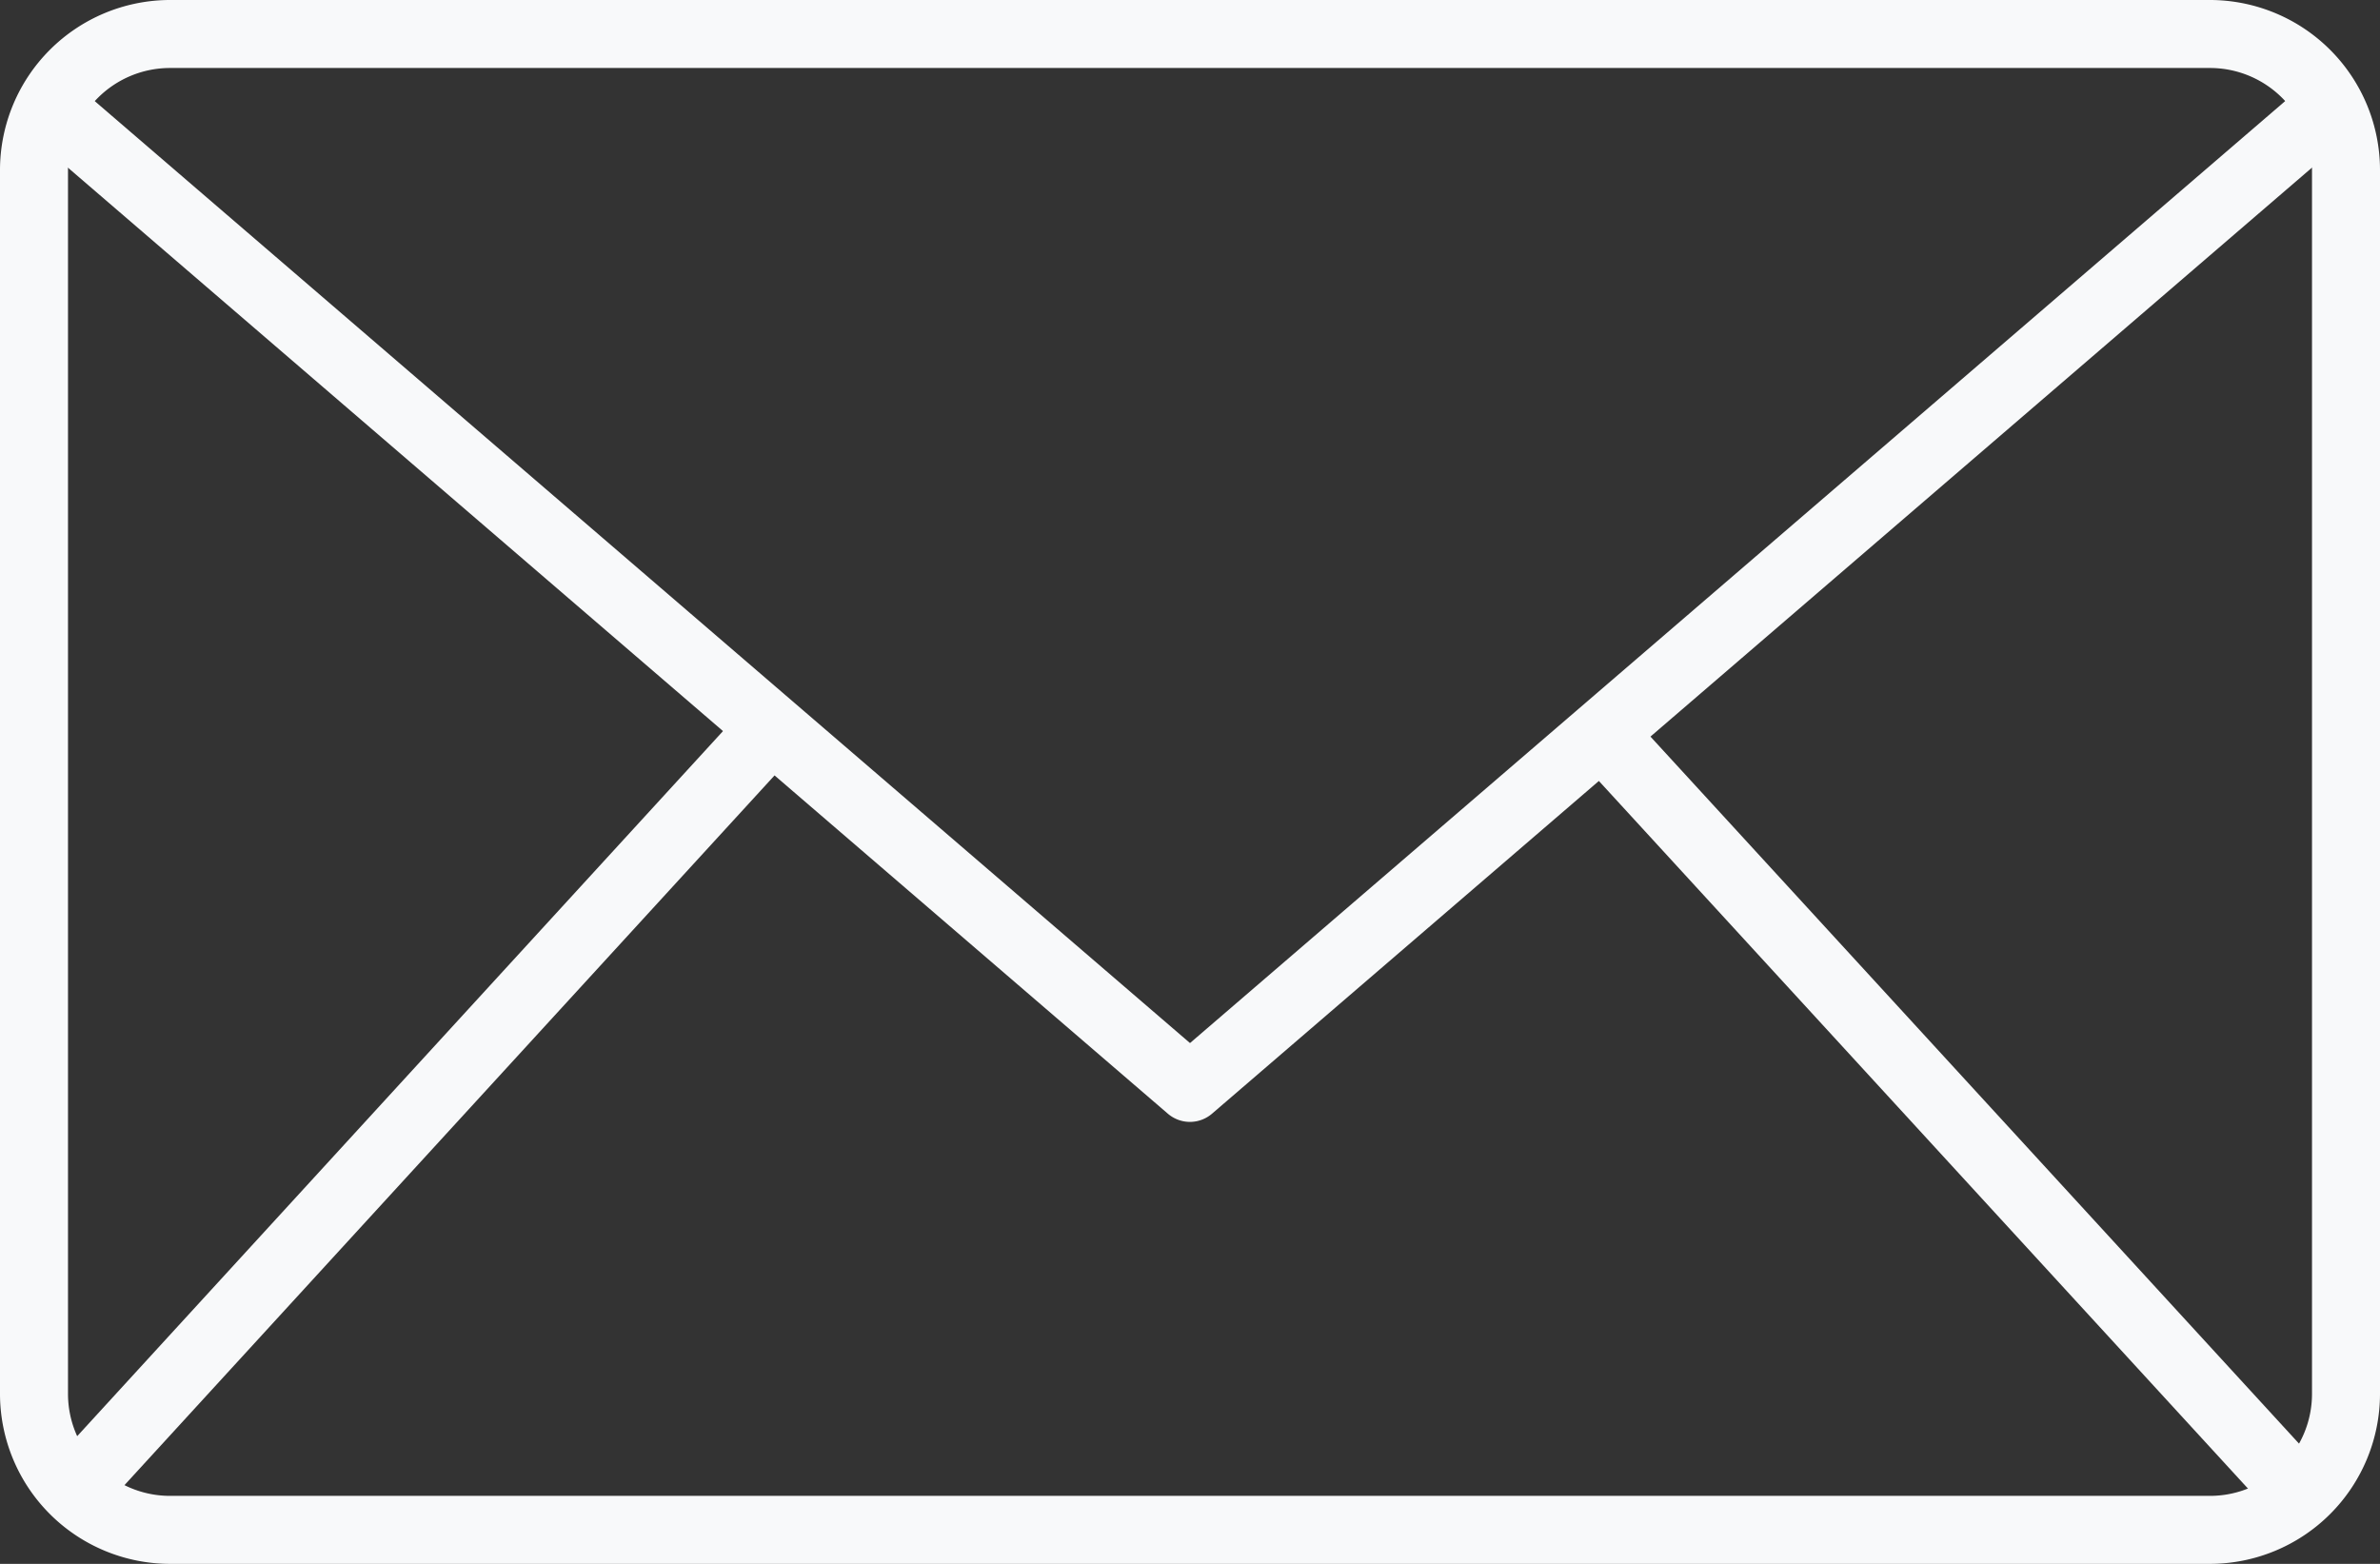 <svg xmlns="http://www.w3.org/2000/svg" width="70" height="46" viewBox="0 0 70 46">
  <rect x="0" y="0" width="70" height="46" fill="#333333" stroke="none"/>
  <g id="email" transform="translate(-2 -14)">
    <g id="_2_PT" data-name="2 PT">
      <path id="Trazado_603" data-name="Trazado 603" d="M67,60H7a5.006,5.006,0,0,1-5-5V19a5.006,5.006,0,0,1,5-5H67a5.006,5.006,0,0,1,5,5V55a5.006,5.006,0,0,1-5,5ZM7,16a3,3,0,0,0-3,3V55a3,3,0,0,0,3,3H67a3,3,0,0,0,3-3V19a3,3,0,0,0-3-3Z" fill="#f8f9fa"/>
      <path id="Trazado_604" data-name="Trazado 604" d="M37,47a1,1,0,0,1-.652-.242L2.808,17.908l1.3-1.517L37,44.681l32.888-28.29,1.3,1.517-33.54,28.85A1,1,0,0,1,37,47Z" fill="#f8f9fa"/>
      <path id="Trazado_605" data-name="Trazado 605" d="M58.37,31.595h2v30.4h-2Z" transform="translate(-16.016 52.413) rotate(-42.528)" fill="#f8f9fa"/>
      <path id="Trazado_606" data-name="Trazado 606" d="M-.741,45.645H29.652v2H-.741Z" transform="matrix(0.675, -0.737, 0.737, 0.675, -29.706, 25.8)" fill="#f8f9fa"/>
    </g>
  </g>
</svg>
